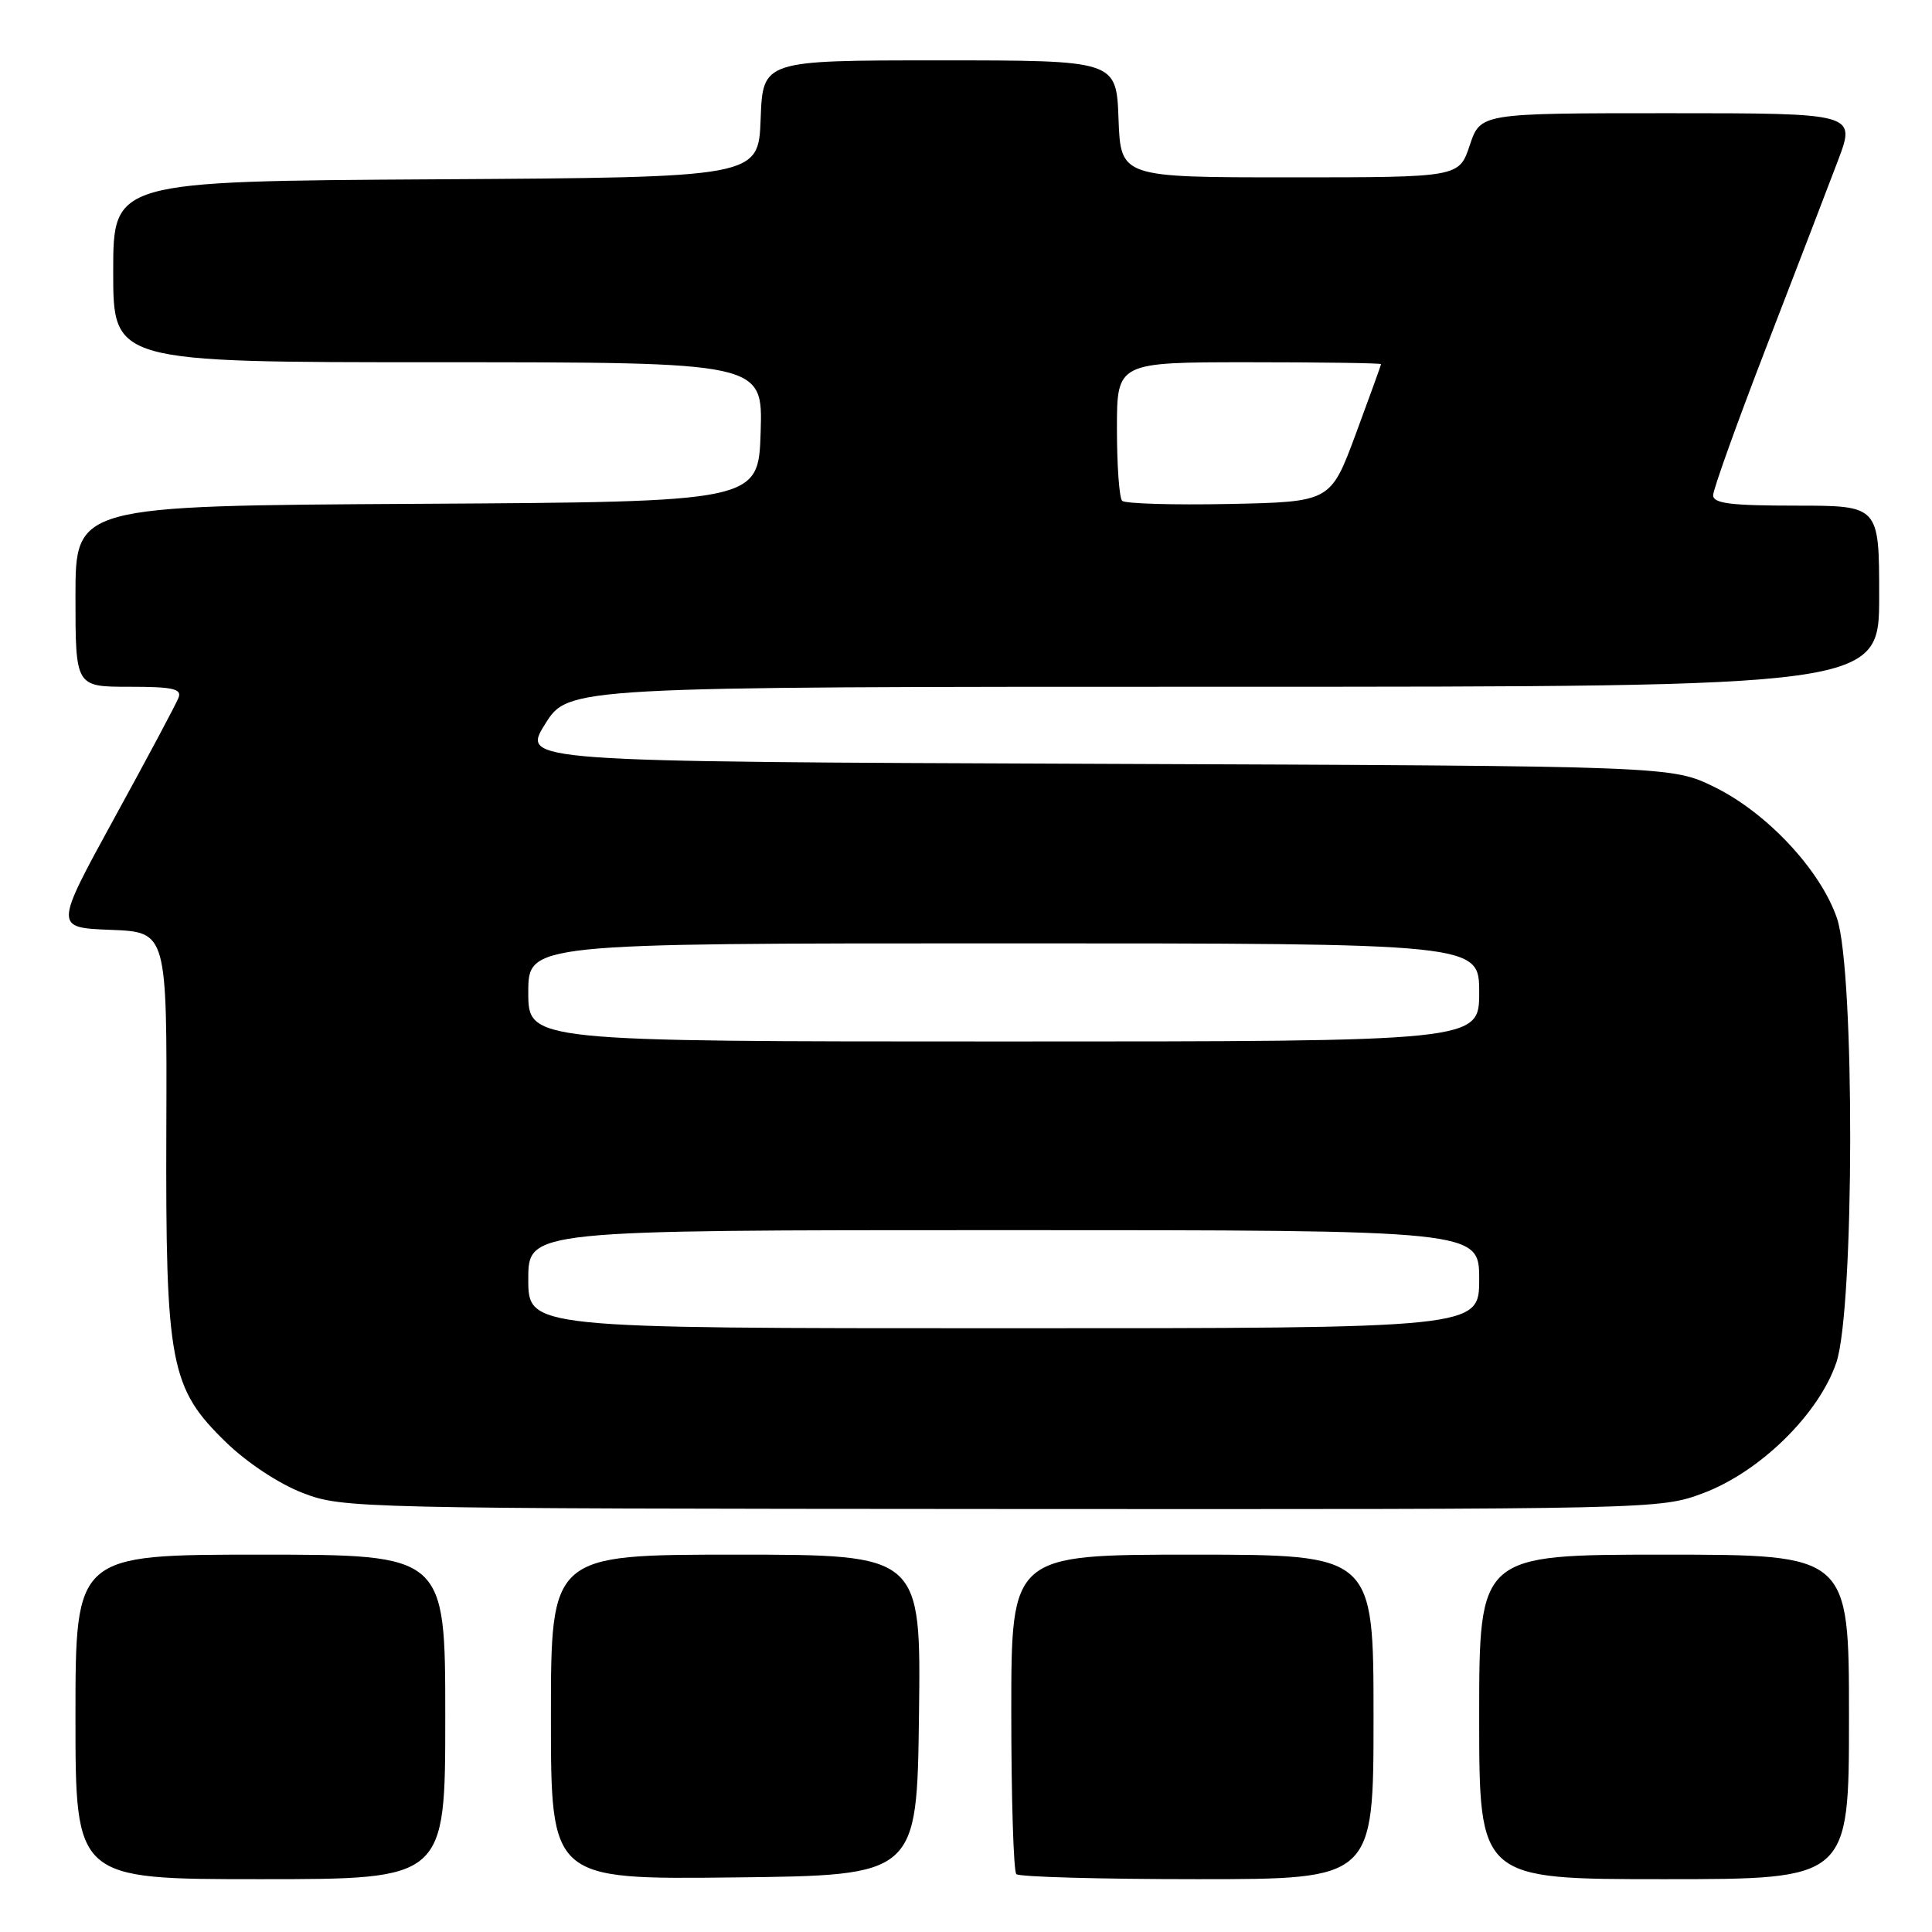<?xml version="1.0" encoding="UTF-8" standalone="no"?>
<!DOCTYPE svg PUBLIC "-//W3C//DTD SVG 1.1//EN" "http://www.w3.org/Graphics/SVG/1.1/DTD/svg11.dtd" >
<svg xmlns="http://www.w3.org/2000/svg" xmlns:xlink="http://www.w3.org/1999/xlink" version="1.1" viewBox="0 0 256 256">
 <g >
 <path fill="currentColor"
d=" M 59.00 227.50 C 59.00 206.00 59.00 206.00 34.50 206.00 C 10.00 206.00 10.00 206.00 10.00 227.50 C 10.00 249.00 10.00 249.00 34.50 249.00 C 59.00 249.00 59.00 249.00 59.00 227.50 Z  M 121.77 227.25 C 122.04 206.00 122.04 206.00 97.52 206.00 C 73.00 206.00 73.00 206.00 73.00 227.52 C 73.00 249.04 73.00 249.04 97.25 248.77 C 121.50 248.50 121.50 248.50 121.77 227.25 Z  M 182.00 227.50 C 182.00 206.00 182.00 206.00 158.00 206.00 C 134.00 206.00 134.00 206.00 134.00 226.83 C 134.00 238.29 134.30 247.97 134.67 248.33 C 135.03 248.70 145.83 249.00 158.67 249.00 C 182.00 249.00 182.00 249.00 182.00 227.50 Z  M 245.00 227.50 C 245.00 206.00 245.00 206.00 220.50 206.00 C 196.00 206.00 196.00 206.00 196.00 227.50 C 196.00 249.00 196.00 249.00 220.50 249.00 C 245.00 249.00 245.00 249.00 245.00 227.50 Z  M 225.68 197.85 C 233.20 195.03 240.99 187.40 243.32 180.56 C 245.73 173.50 245.79 128.69 243.41 121.68 C 241.24 115.31 234.16 107.72 227.20 104.30 C 221.50 101.50 221.50 101.50 145.32 101.21 C 69.13 100.92 69.13 100.92 72.22 95.96 C 75.30 91.00 75.30 91.00 162.15 91.00 C 249.00 91.00 249.00 91.00 249.00 79.00 C 249.00 67.00 249.00 67.00 238.00 67.00 C 229.30 67.00 227.00 66.71 227.00 65.62 C 227.00 64.86 230.19 55.97 234.09 45.87 C 237.99 35.77 242.25 24.69 243.55 21.25 C 245.91 15.00 245.91 15.00 221.04 15.00 C 196.17 15.00 196.17 15.00 194.75 19.25 C 193.33 23.50 193.33 23.50 170.92 23.50 C 148.50 23.50 148.50 23.50 148.21 15.75 C 147.92 8.00 147.92 8.00 124.50 8.00 C 101.08 8.00 101.08 8.00 100.79 15.75 C 100.50 23.50 100.50 23.50 57.75 23.76 C 15.00 24.02 15.00 24.02 15.00 36.01 C 15.00 48.00 15.00 48.00 58.04 48.00 C 101.08 48.00 101.08 48.00 100.79 57.25 C 100.50 66.50 100.50 66.50 55.25 66.76 C 10.00 67.02 10.00 67.02 10.00 79.01 C 10.00 91.00 10.00 91.00 17.11 91.00 C 22.89 91.00 24.11 91.27 23.66 92.44 C 23.36 93.24 19.53 100.42 15.15 108.40 C 7.20 122.92 7.20 122.92 14.67 123.21 C 22.13 123.50 22.13 123.50 22.04 149.50 C 21.93 180.77 22.53 183.92 29.97 191.13 C 32.78 193.85 36.98 196.62 40.13 197.83 C 45.40 199.86 47.07 199.90 132.71 199.95 C 219.62 200.00 219.95 199.99 225.68 197.85 Z  M 70.00 169.50 C 70.00 163.00 70.00 163.00 133.00 163.00 C 196.00 163.00 196.00 163.00 196.00 169.50 C 196.00 176.00 196.00 176.00 133.00 176.00 C 70.00 176.00 70.00 176.00 70.00 169.50 Z  M 70.00 131.50 C 70.00 125.00 70.00 125.00 133.00 125.00 C 196.00 125.00 196.00 125.00 196.00 131.50 C 196.00 138.00 196.00 138.00 133.00 138.00 C 70.00 138.00 70.00 138.00 70.00 131.50 Z  M 148.69 66.36 C 148.31 65.98 148.00 61.69 148.00 56.83 C 148.00 48.00 148.00 48.00 165.50 48.00 C 175.12 48.00 183.00 48.11 182.99 48.25 C 182.99 48.39 181.48 52.55 179.65 57.50 C 176.31 66.50 176.31 66.50 162.85 66.78 C 155.44 66.93 149.08 66.74 148.69 66.36 Z "/>
</g>
</svg>